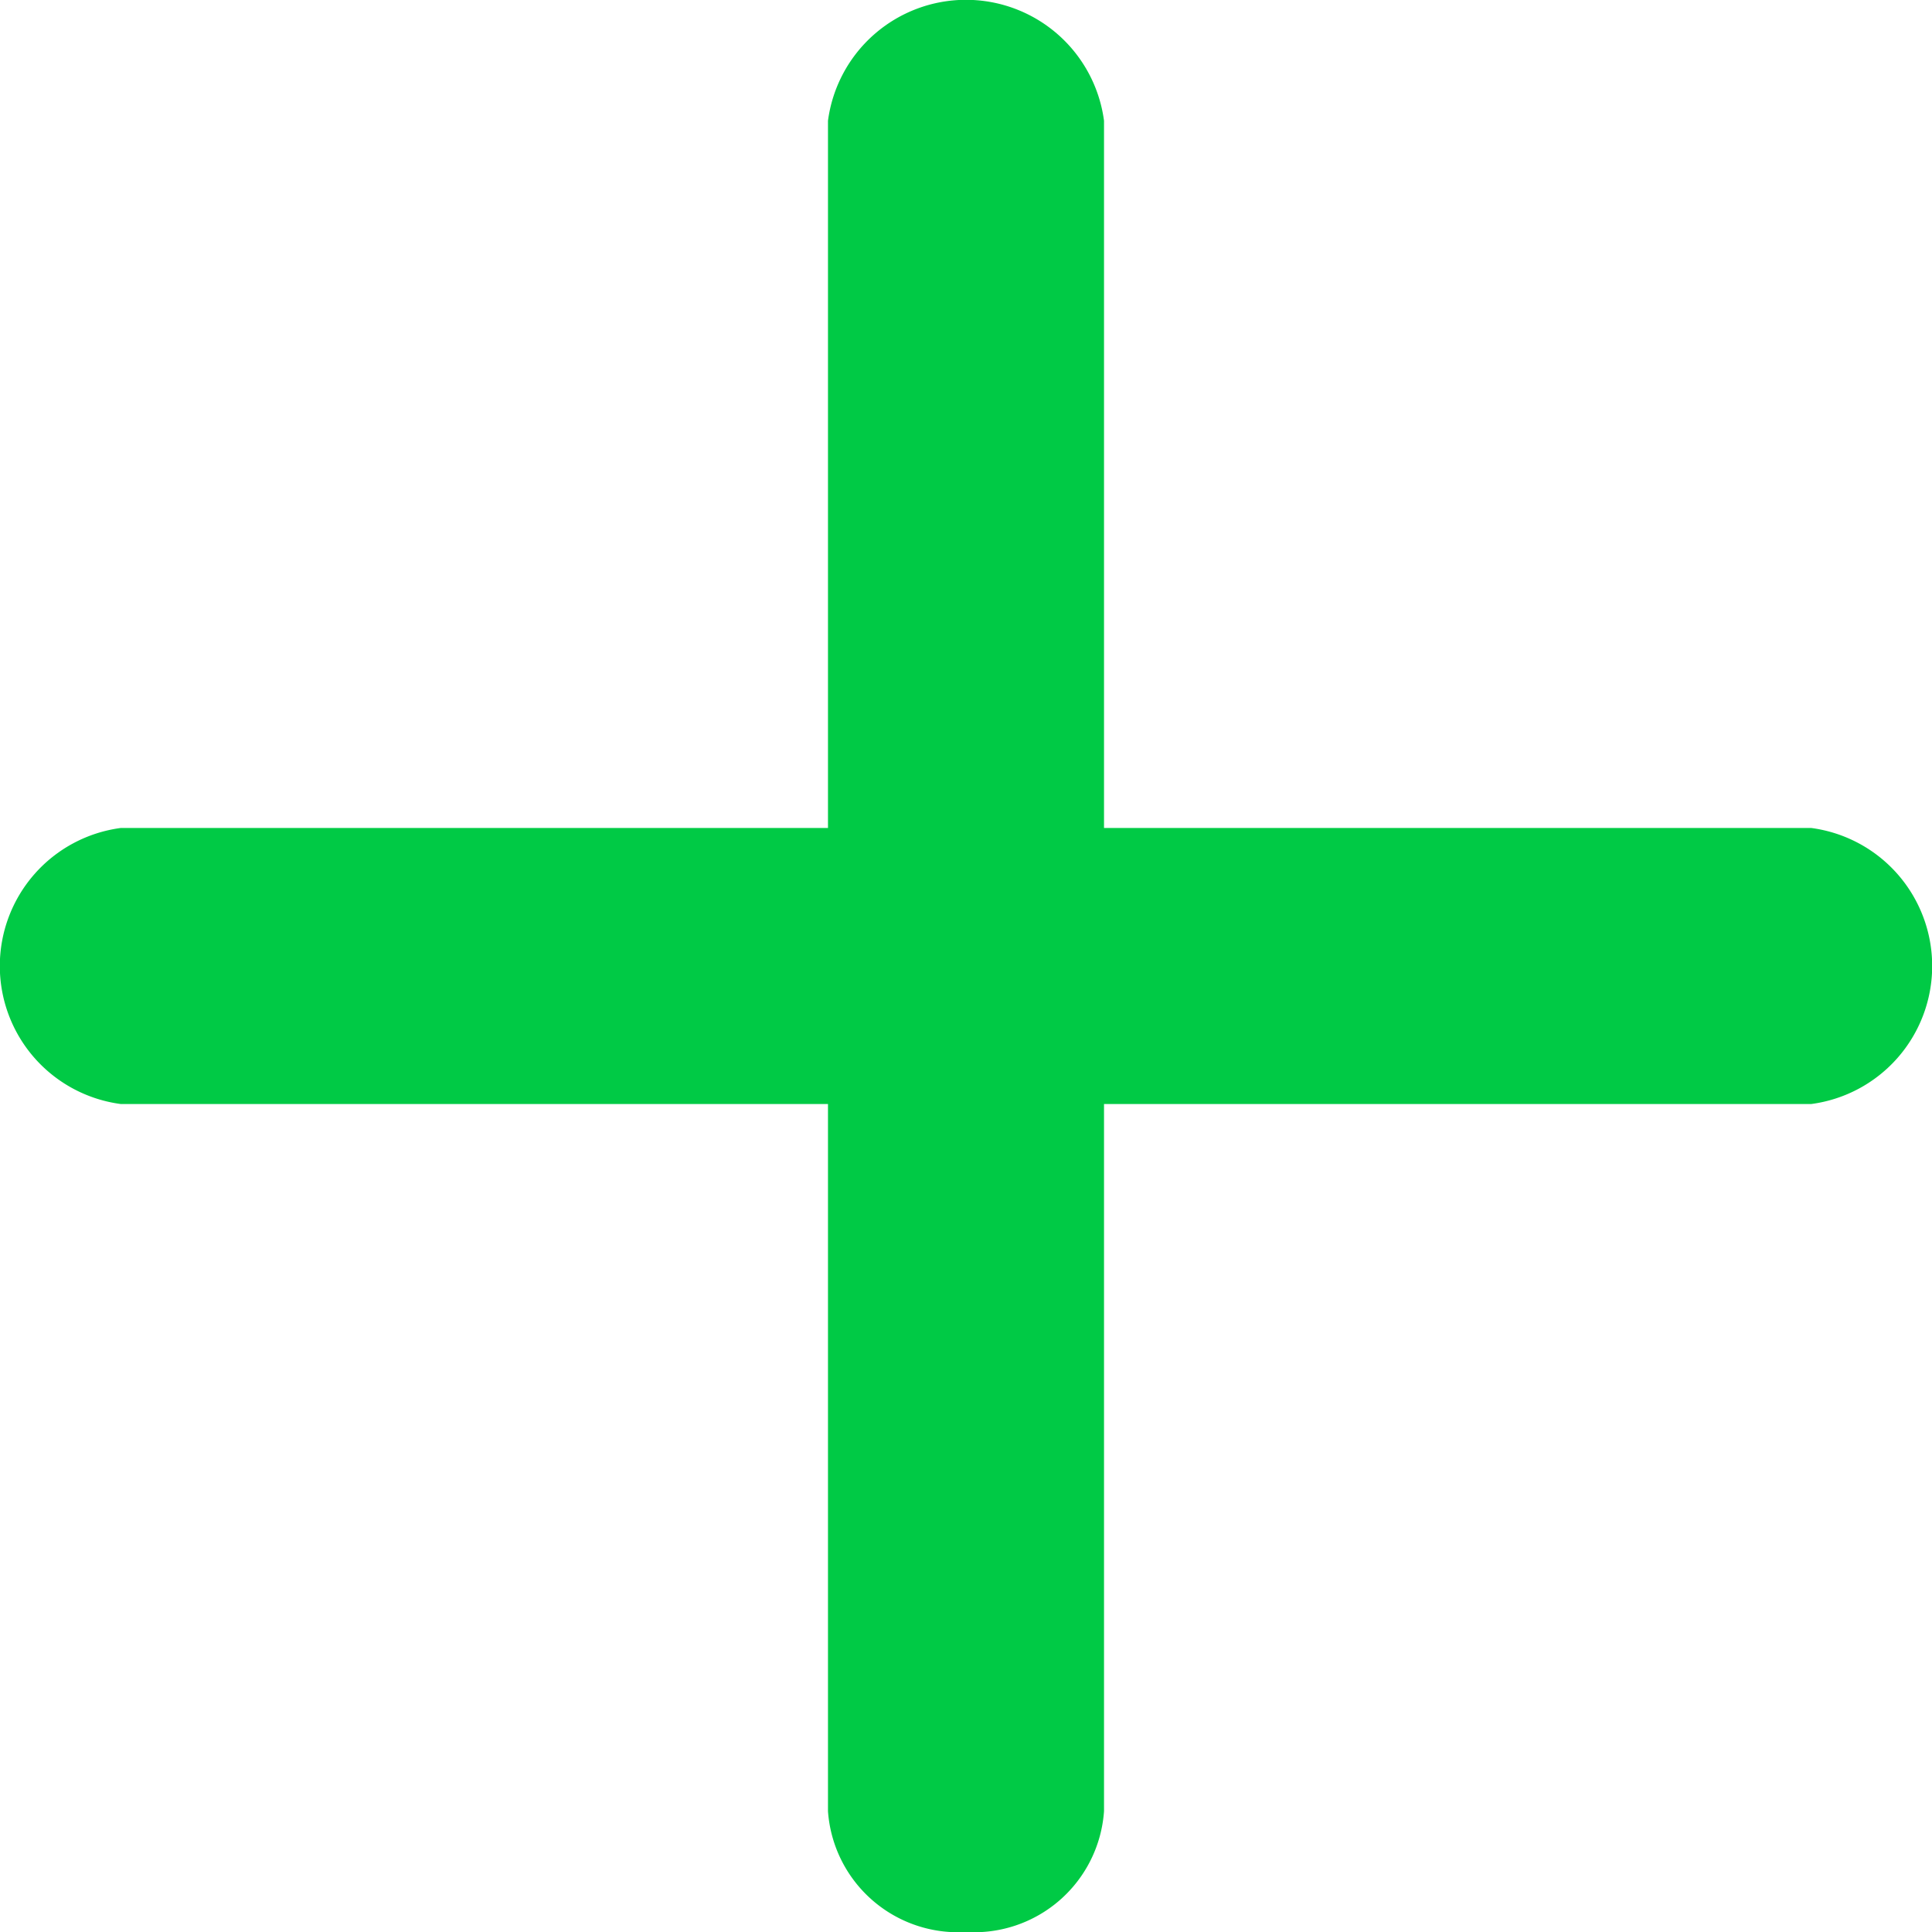 <svg id="Icon_feather-plus" data-name="Icon feather-plus" xmlns="http://www.w3.org/2000/svg" width="16" height="16" viewBox="0 0 16 16">
  <path id="Path_14151" data-name="Path 14151" d="M287.822,304.483a1.079,1.079,0,0,1-1.143-1v-14a1.153,1.153,0,0,1,2.286,0v14A1.078,1.078,0,0,1,287.822,304.483Z" transform="translate(-279.822 -288.483)" fill="#00ca45"/>
  <path id="Path_14152" data-name="Path 14152" d="M291.179,301.269h-14a1.153,1.153,0,0,1,0-2.286h14a1.153,1.153,0,0,1,0,2.286Z" transform="translate(-276.179 -292.126)" fill="#00ca45"/>
</svg>
